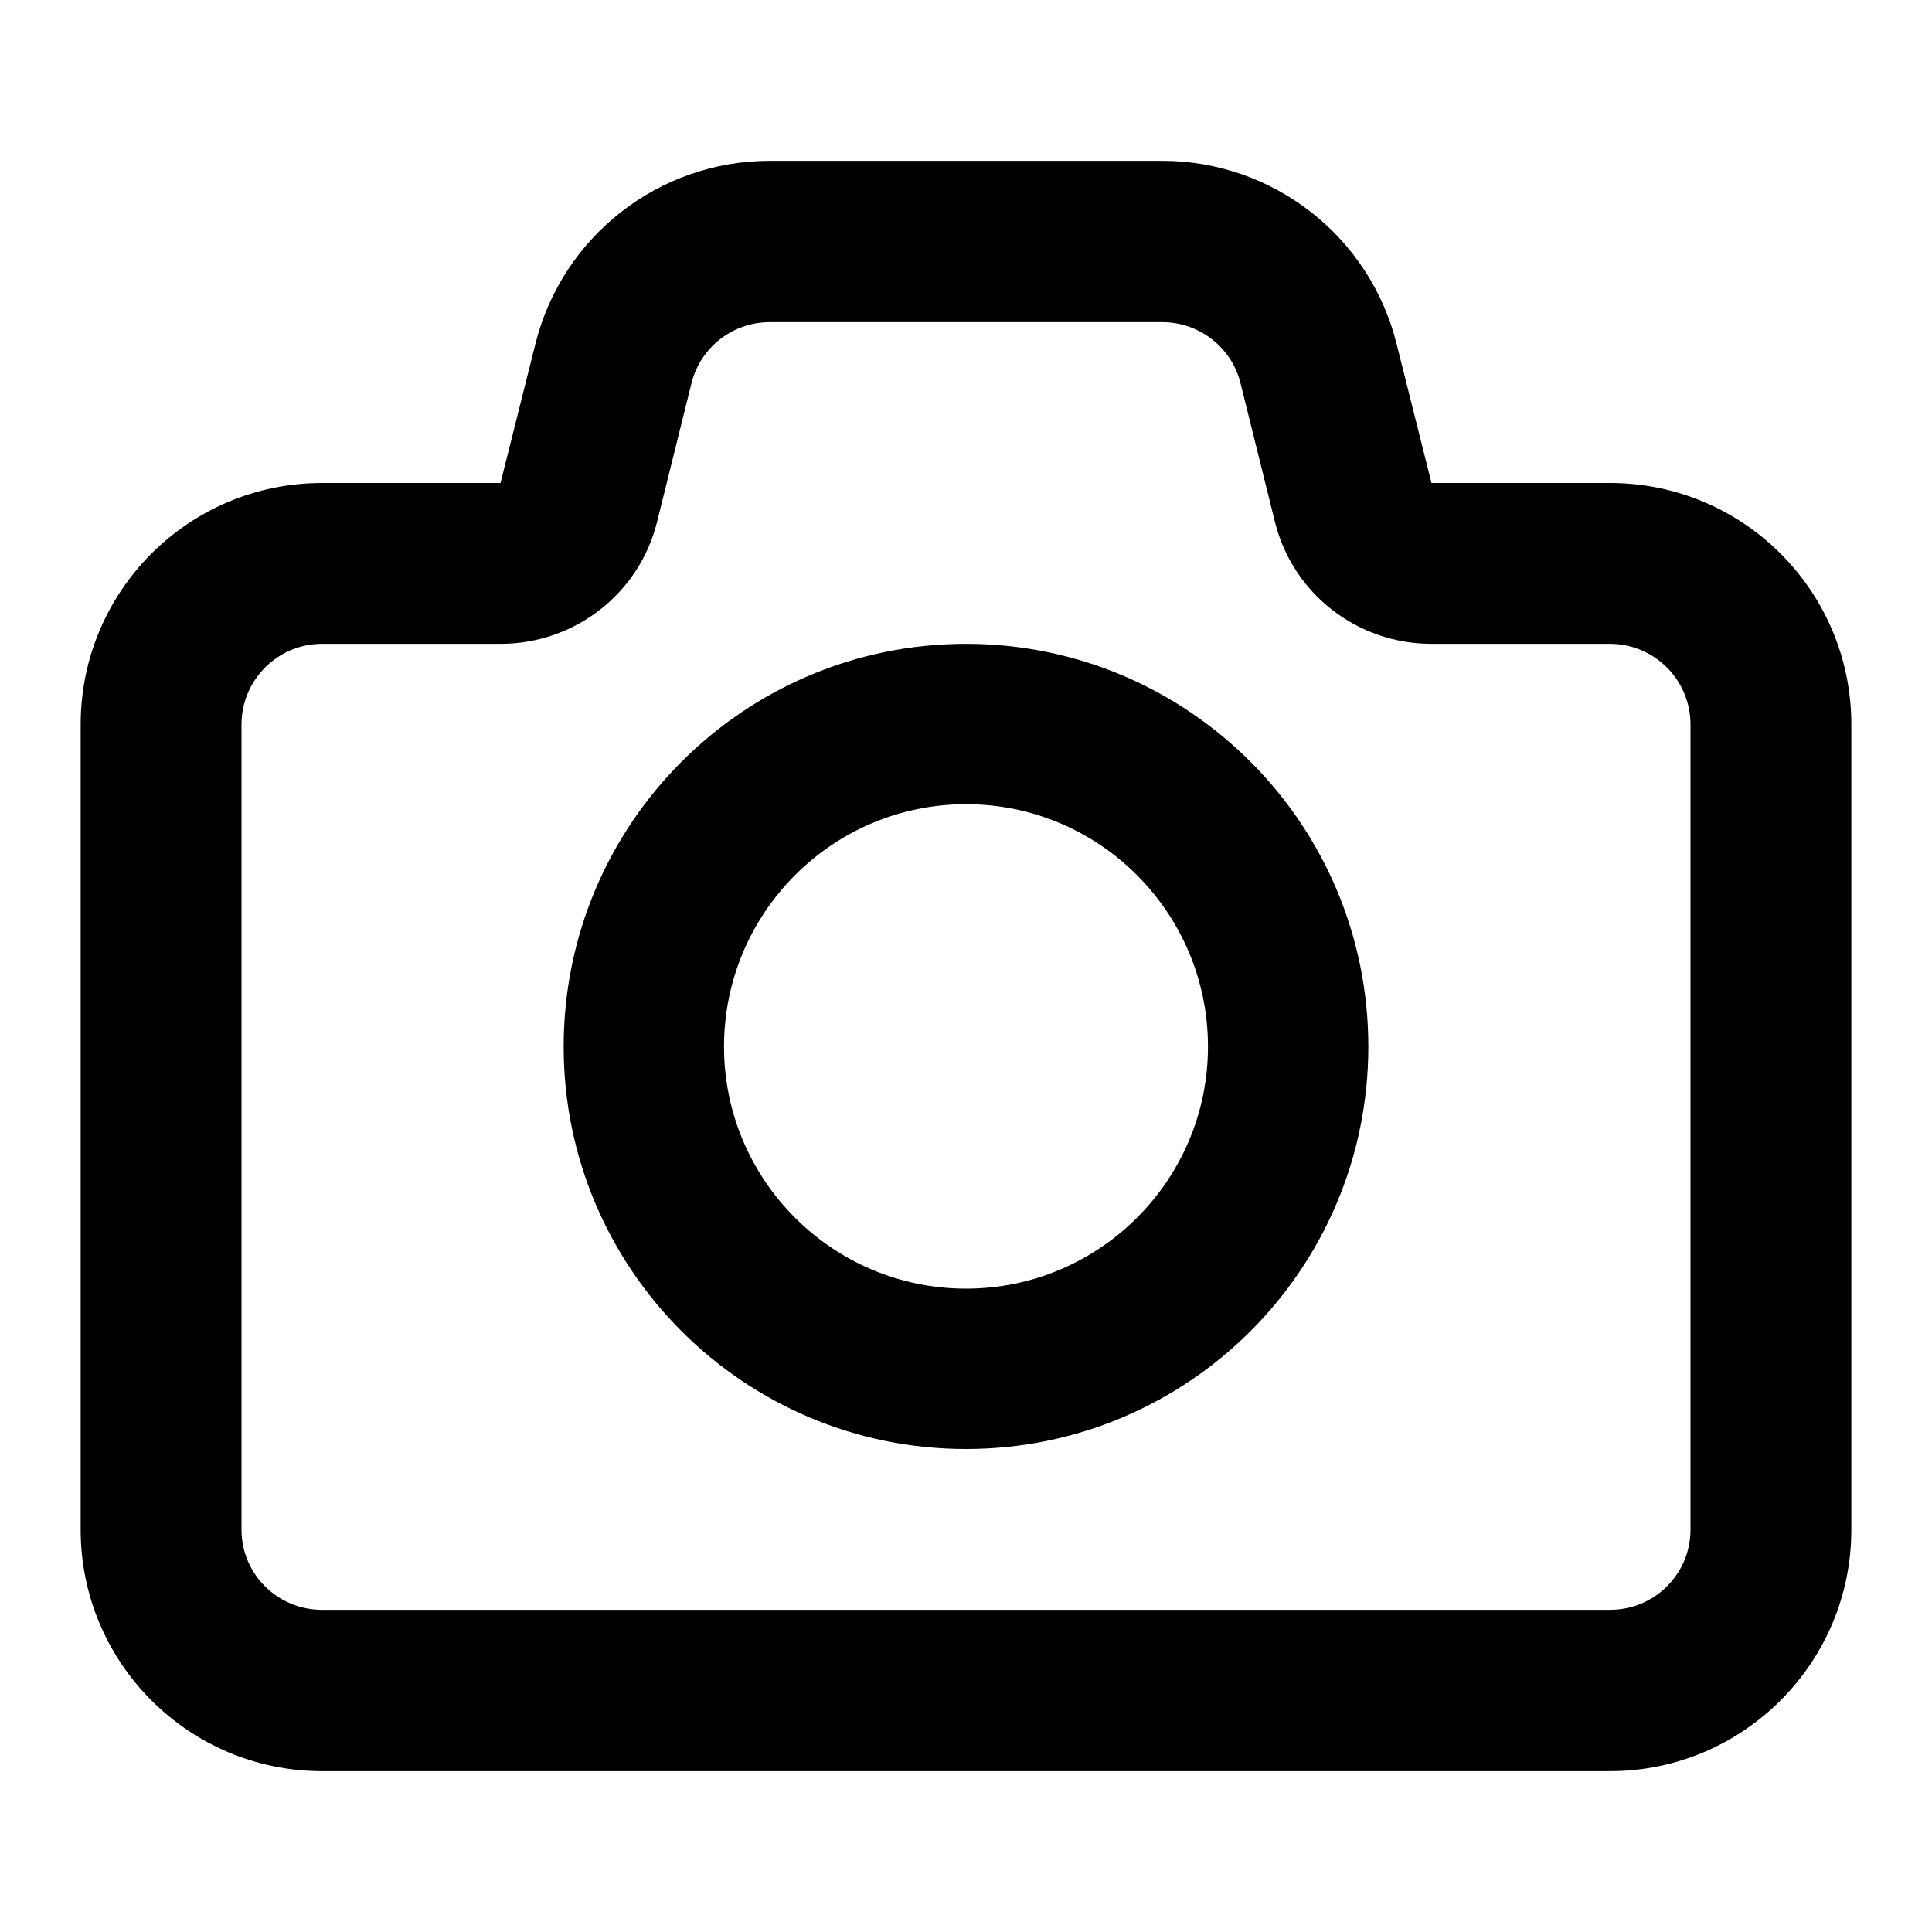 <?xml version="1.0" encoding="UTF-8"?>
<svg xmlns="http://www.w3.org/2000/svg" xmlns:xlink="http://www.w3.org/1999/xlink" width="16px" height="16px" viewBox="0 0 16 16" version="1.1">
<g id="surface1">
<path style=" stroke:none;fill-rule:evenodd;fill:rgb(0%,0%,0%);fill-opacity:1;" d="M 8 12 C 9.84 12 11.332 10.508 11.332 8.668 C 11.332 6.824 9.84 5.332 8 5.332 C 6.16 5.332 4.668 6.824 4.668 8.668 C 4.668 10.508 6.16 12 8 12 Z M 8 10.672 C 6.895 10.672 5.996 9.773 5.996 8.668 C 5.996 7.559 6.895 6.66 8 6.66 C 9.105 6.66 10.004 7.559 10.004 8.668 C 10.004 9.773 9.105 10.672 8 10.672 Z M 8 10.672 "/>
<path style=" stroke:none;fill-rule:evenodd;fill:rgb(0%,0%,0%);fill-opacity:1;" d="M 6.375 1.332 C 5.457 1.332 4.656 1.957 4.434 2.848 L 4.145 4 L 2.668 4 C 1.562 4 0.668 4.895 0.668 6 L 0.668 12.668 C 0.668 13.77 1.562 14.668 2.668 14.668 L 13.332 14.668 C 14.438 14.668 15.332 13.77 15.332 12.668 L 15.332 6 C 15.332 4.895 14.438 4 13.332 4 L 11.855 4 L 11.566 2.848 C 11.344 1.957 10.543 1.332 9.625 1.332 Z M 5.727 3.172 C 5.801 2.875 6.07 2.668 6.375 2.668 L 9.625 2.668 C 9.93 2.668 10.199 2.875 10.273 3.172 L 10.559 4.324 C 10.707 4.918 11.242 5.332 11.855 5.332 L 13.332 5.332 C 13.703 5.332 14 5.633 14 6 L 14 12.668 C 14 13.035 13.703 13.332 13.332 13.332 L 2.668 13.332 C 2.297 13.332 2 13.035 2 12.668 L 2 6 C 2 5.633 2.297 5.332 2.668 5.332 L 4.145 5.332 C 4.758 5.332 5.293 4.918 5.441 4.324 Z M 5.727 3.172 "/>
</g>
</svg>
